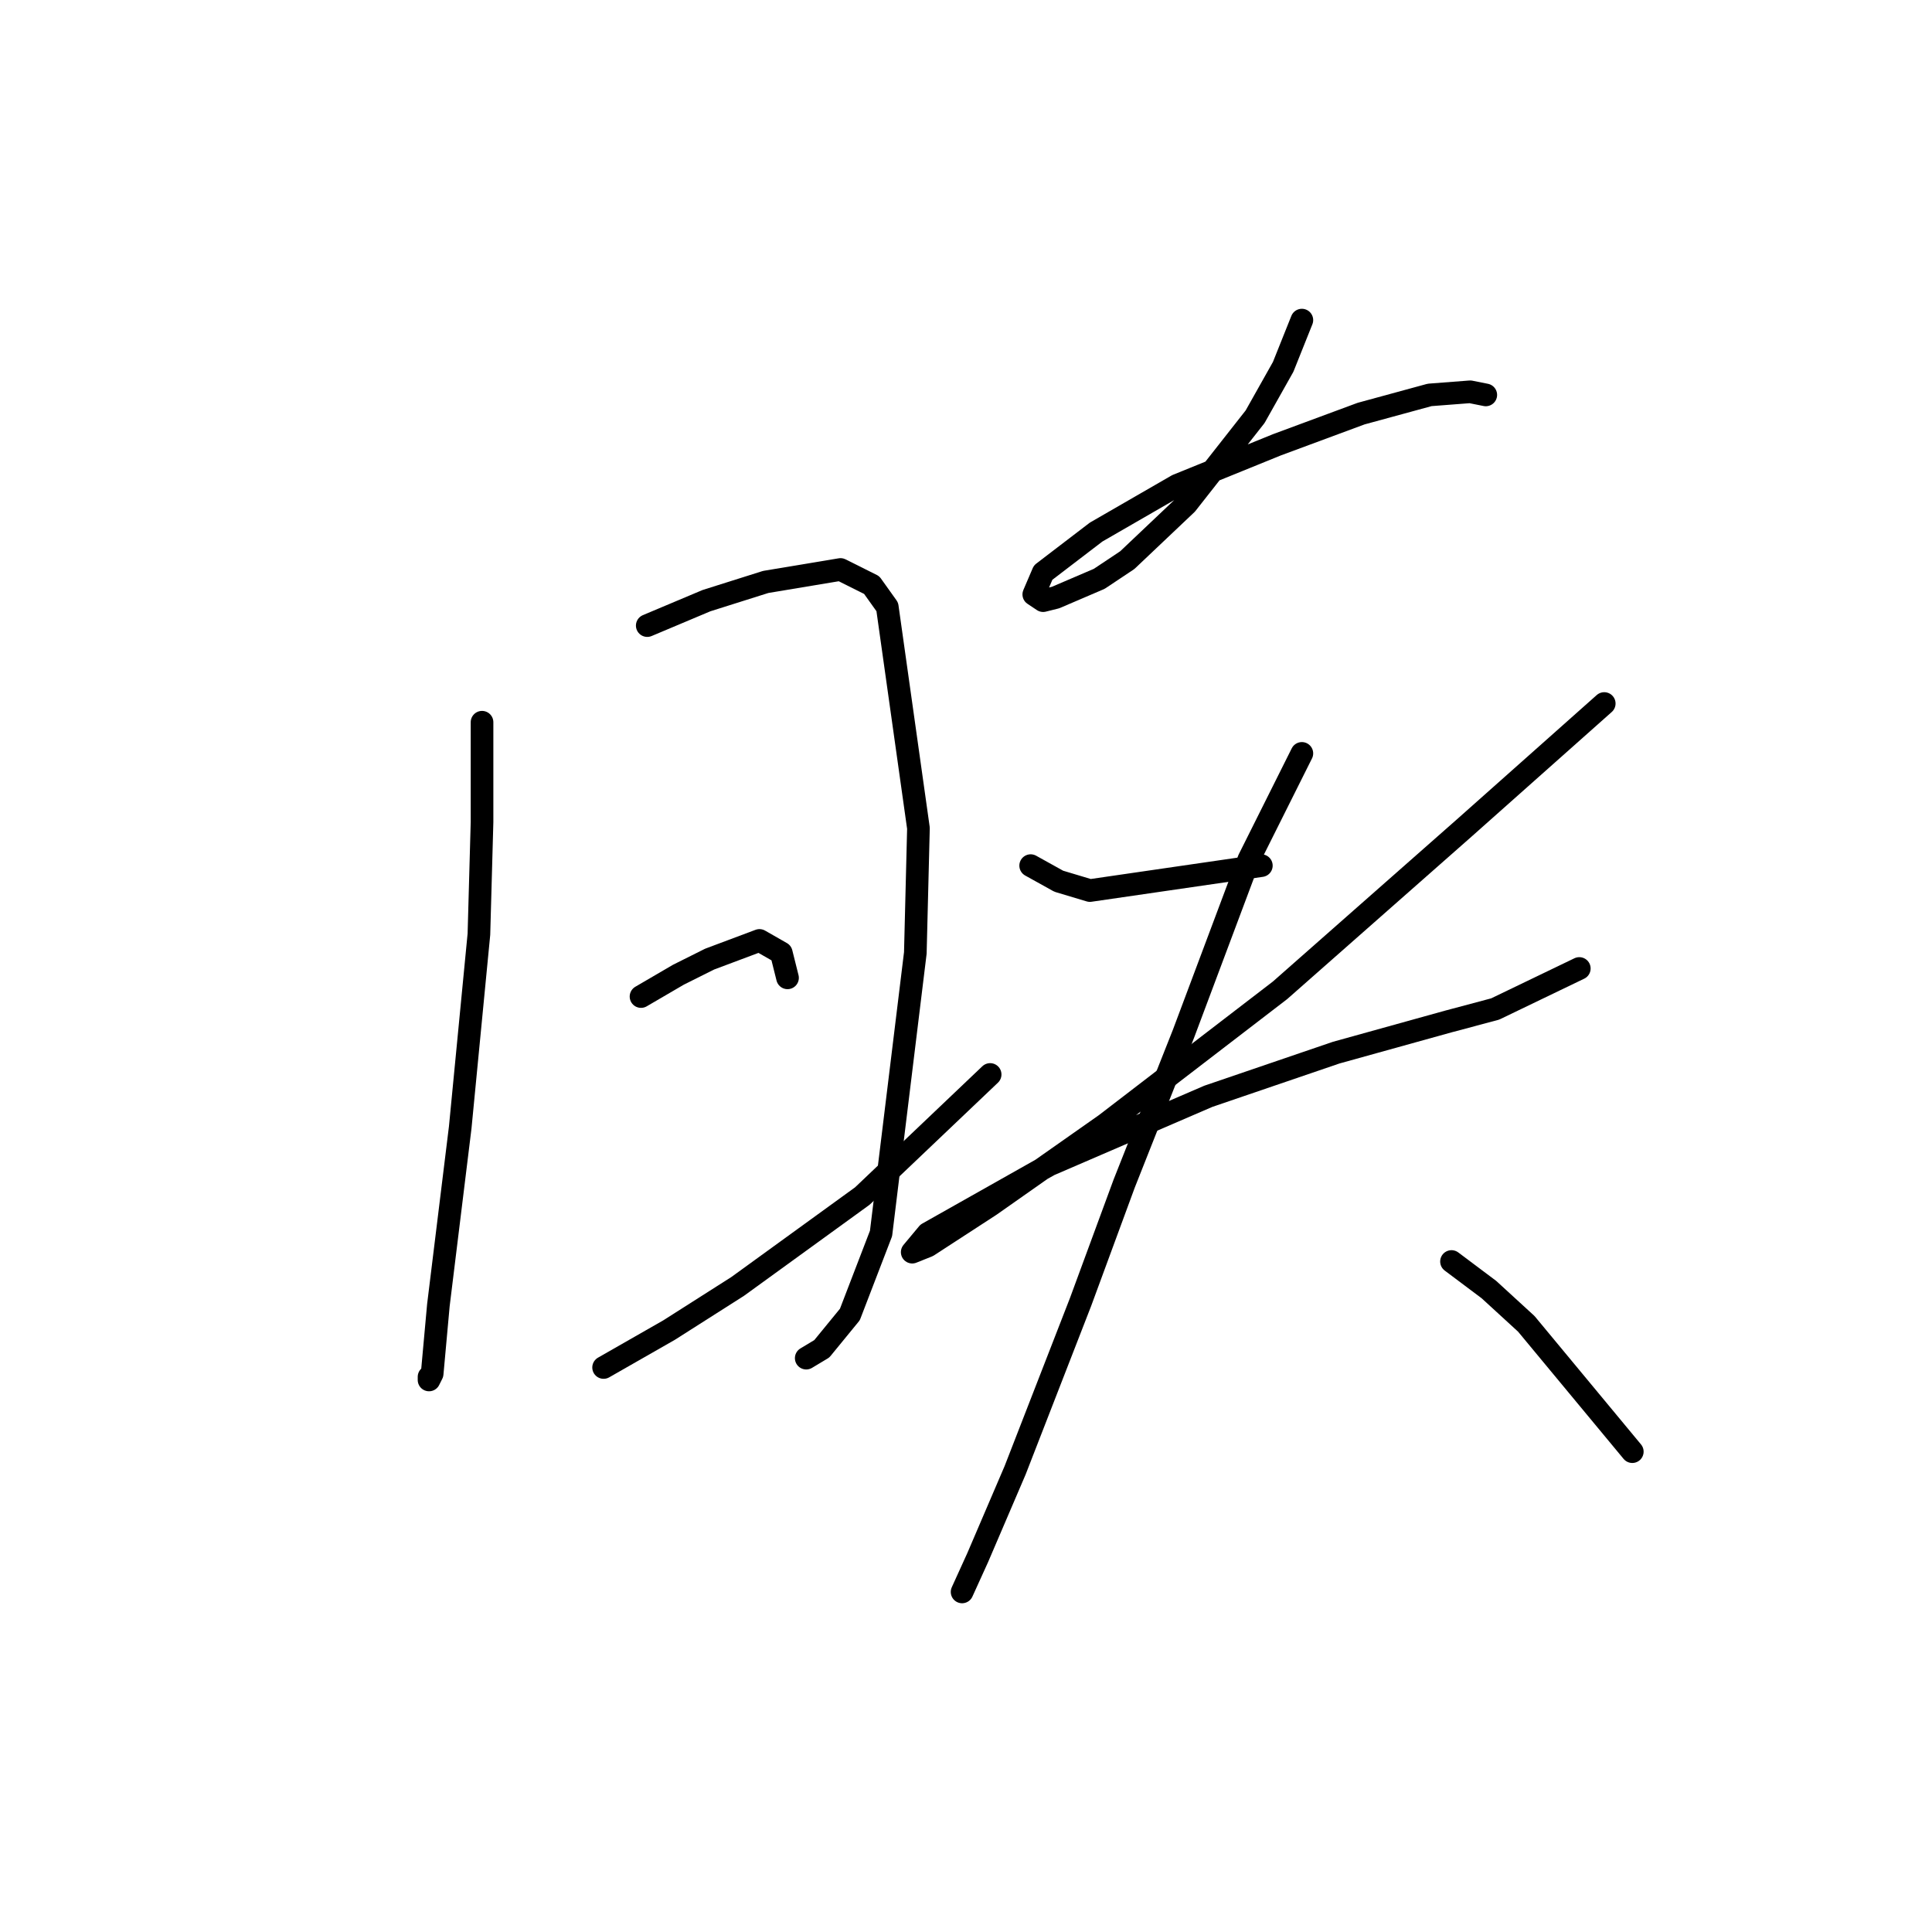 <?xml version="1.0" standalone="no"?>
    <svg width="256" height="256" xmlns="http://www.w3.org/2000/svg" version="1.1">
    <polyline stroke="black" stroke-width="3" stroke-linecap="round" fill="transparent" stroke-linejoin="round" points="63.872 95.698 63.872 108.916 63.459 123.786 60.981 149.395 58.089 172.939 57.676 177.482 57.263 182.026 56.85 182.852 56.85 182.439 56.85 182.439 " />
        <polyline stroke="black" stroke-width="3" stroke-linecap="round" fill="transparent" stroke-linejoin="round" points="85.764 82.894 93.612 79.589 101.46 77.111 111.373 75.459 115.503 77.524 117.569 80.416 121.699 109.742 121.286 126.264 116.742 163.439 112.612 174.178 108.894 178.721 106.829 179.961 106.829 179.961 " />
        <polyline stroke="black" stroke-width="3" stroke-linecap="round" fill="transparent" stroke-linejoin="round" points="84.938 132.047 89.894 129.155 94.025 127.09 100.633 124.612 103.525 126.264 104.351 129.569 104.351 129.569 " />
        <polyline stroke="black" stroke-width="3" stroke-linecap="round" fill="transparent" stroke-linejoin="round" points="79.981 181.2 88.655 176.243 97.742 170.46 114.264 158.482 131.199 142.373 131.199 142.373 " />
        <polyline stroke="black" stroke-width="3" stroke-linecap="round" fill="transparent" stroke-linejoin="round" points="172.504 42.415 170.026 48.611 166.308 55.219 157.221 66.785 149.373 74.22 145.656 76.698 139.873 79.176 138.221 79.589 136.982 78.763 138.221 75.872 145.243 70.502 155.982 64.307 169.2 58.937 180.352 54.806 189.439 52.328 194.809 51.915 196.874 52.328 196.874 52.328 " />
        <polyline stroke="black" stroke-width="3" stroke-linecap="round" fill="transparent" stroke-linejoin="round" points="136.569 114.699 140.286 116.764 144.417 118.003 167.135 114.699 167.135 114.699 " />
        <polyline stroke="black" stroke-width="3" stroke-linecap="round" fill="transparent" stroke-linejoin="round" points="212.57 93.22 193.983 109.742 169.613 131.221 146.482 148.982 131.199 159.721 122.938 165.091 120.873 165.917 122.938 163.439 139.047 154.352 160.113 145.264 177.048 139.482 191.918 135.351 198.113 133.699 209.266 128.329 209.266 128.329 " />
        <polyline stroke="black" stroke-width="3" stroke-linecap="round" fill="transparent" stroke-linejoin="round" points="172.504 99.829 165.482 113.873 156.808 137.003 148.96 156.83 143.178 172.526 134.504 194.83 129.547 206.396 127.482 210.939 127.482 210.939 " />
        <polyline stroke="black" stroke-width="3" stroke-linecap="round" fill="transparent" stroke-linejoin="round" points="192.331 167.156 197.287 170.874 202.244 175.417 216.288 192.352 216.288 192.352 " />
        </svg>